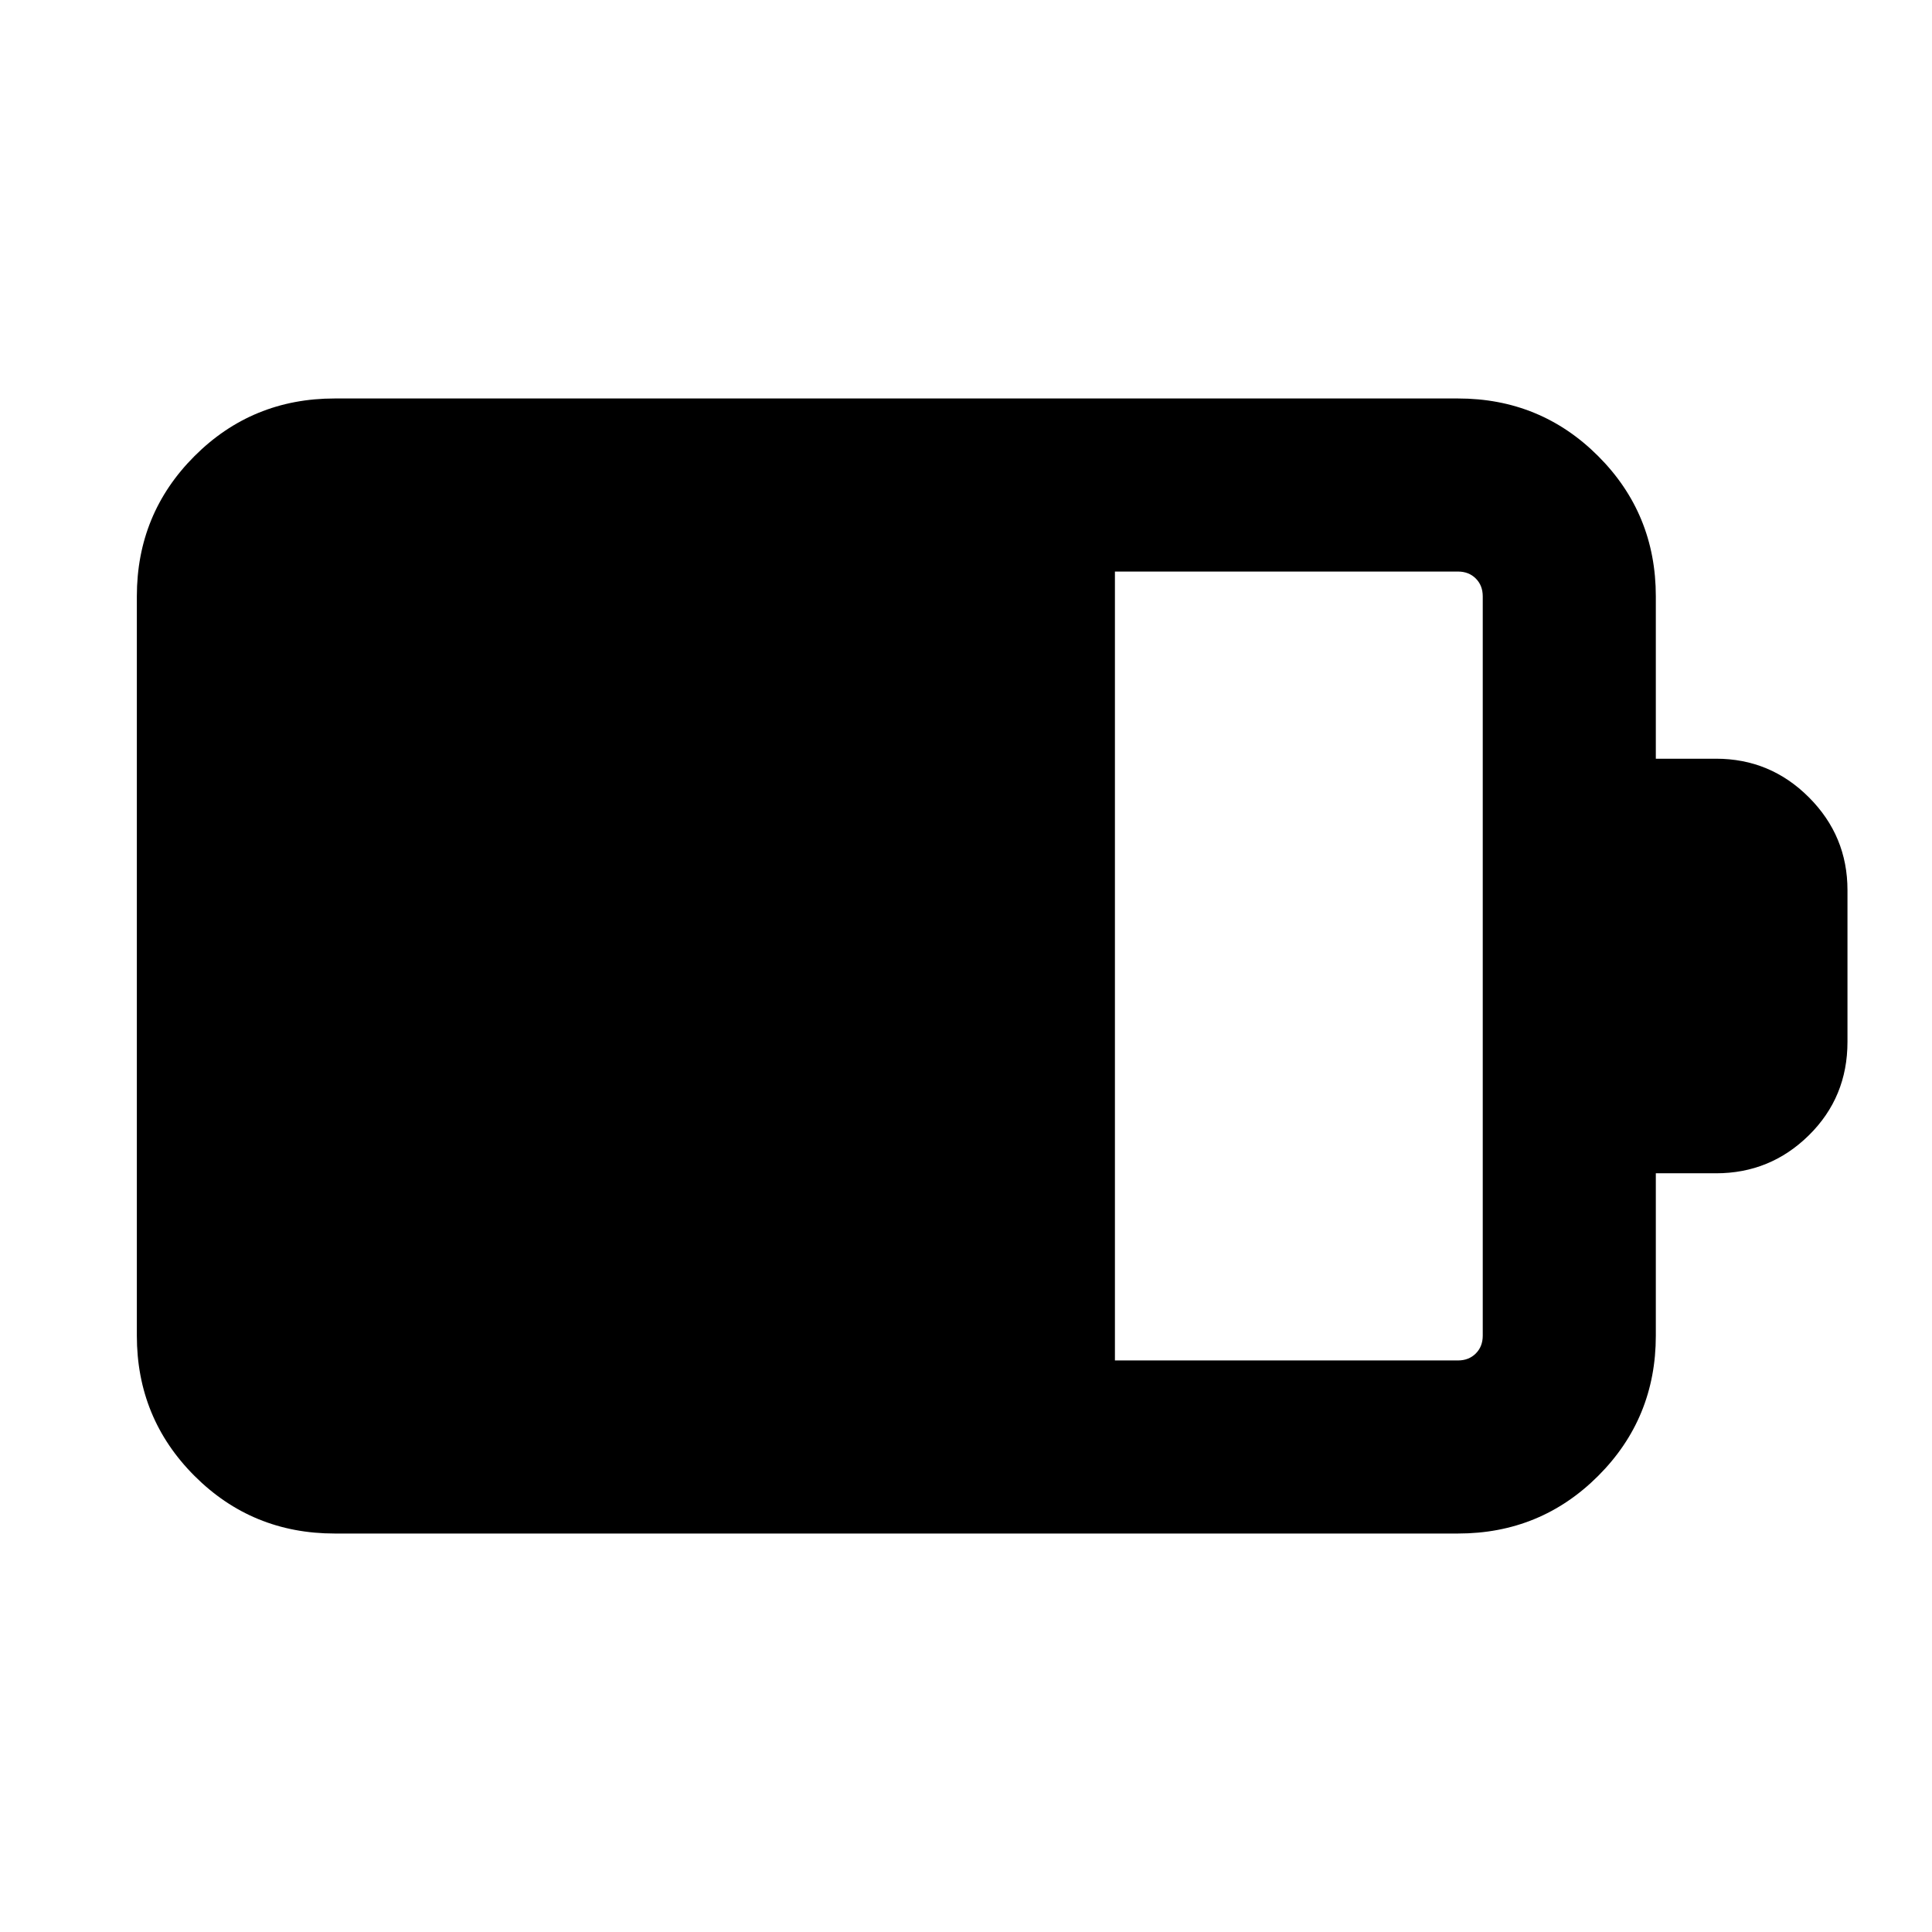<svg xmlns="http://www.w3.org/2000/svg" height="24" viewBox="0 -960 960 960" width="24"><path d="M554-284h170.46q5.39 0 8.85-3.46t3.46-8.85v-367.38q0-5.39-3.46-8.85t-8.85-3.46H554v392Zm-387.69 86q-41.03 0-69.67-28.64T68-296.31v-367.38q0-41.03 28.64-69.67T166.31-762h558.15q41.03 0 69.67 28.64t28.64 69.67V-583h29.92q26.96 0 46.13 19.18Q918-544.65 918-517.69v75.38q0 27.54-19.18 46.42Q879.65-377 852.69-377h-29.92v80.69q0 41.03-28.64 69.67T724.46-198H166.31Z"/></svg>